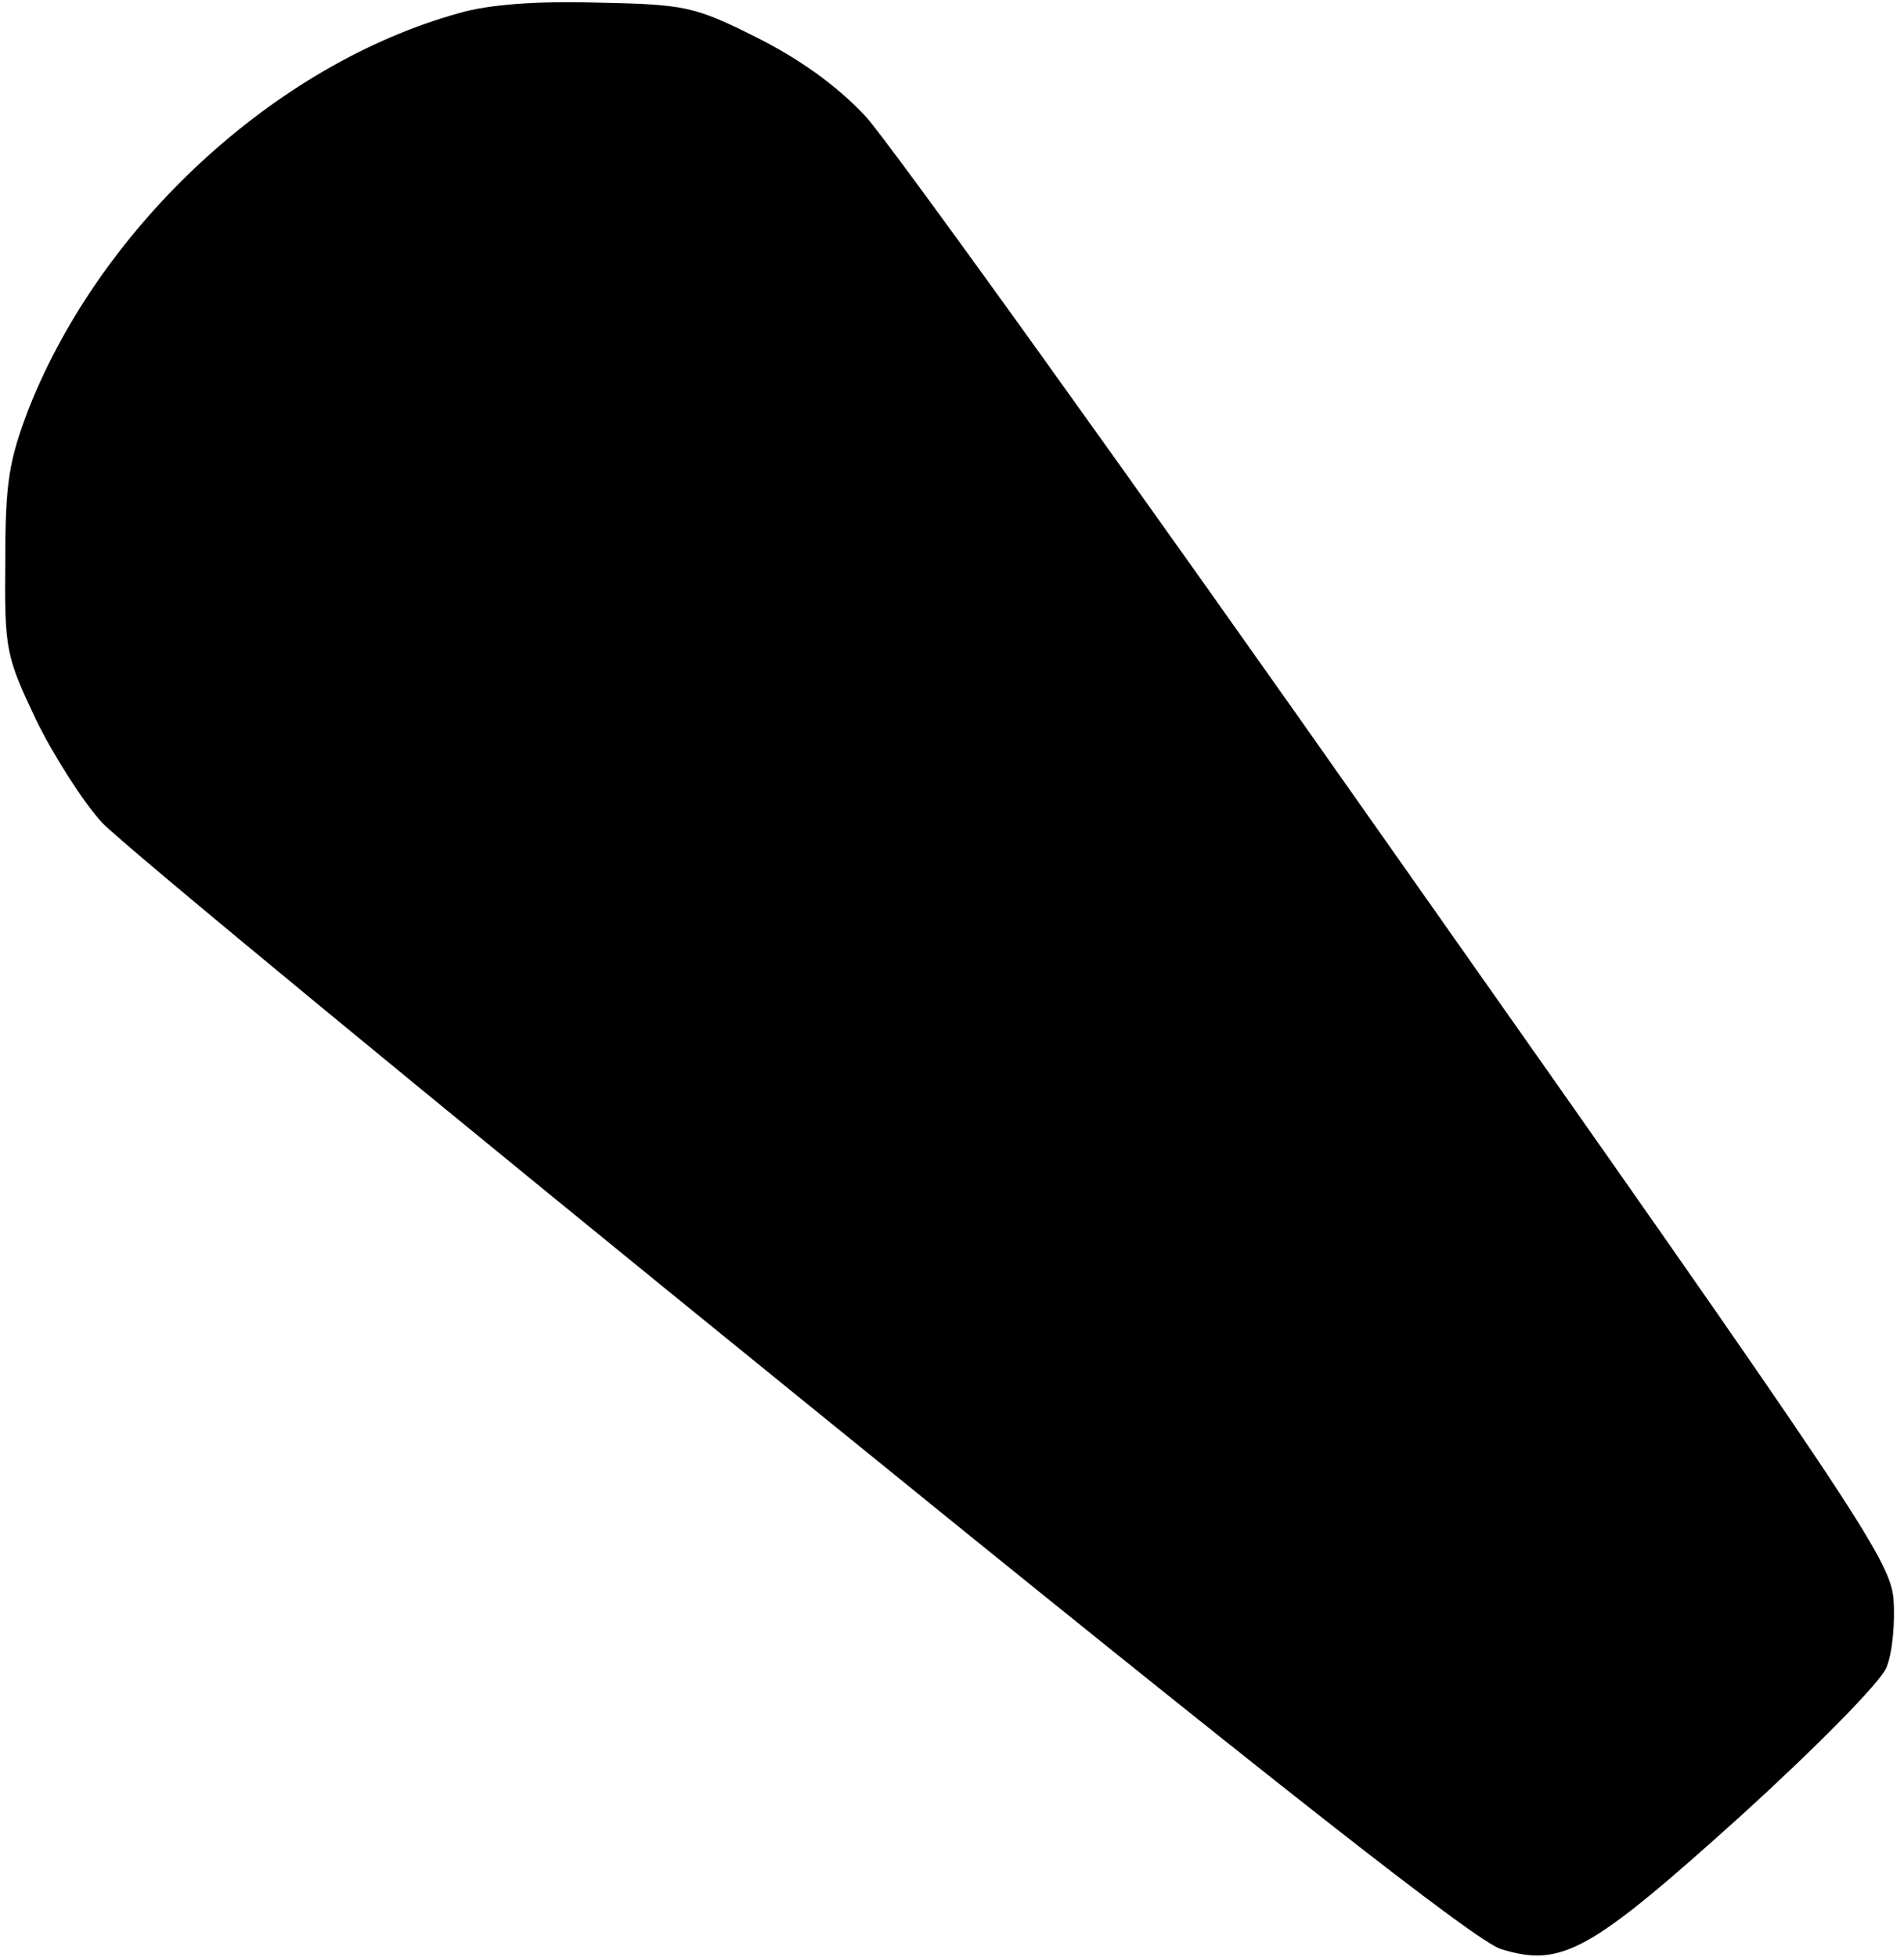 <?xml version="1.0" standalone="no"?>
<!DOCTYPE svg PUBLIC "-//W3C//DTD SVG 20010904//EN"
 "http://www.w3.org/TR/2001/REC-SVG-20010904/DTD/svg10.dtd">
<svg version="1.0" xmlns="http://www.w3.org/2000/svg"
 width="217pt" height="223pt" viewBox="0 0 217 223"
 preserveAspectRatio="xMidYMid meet">
<g transform="translate(0,223) scale(0.1,-0.1)"
fill="#000000" stroke="none">
<path d="M523 2215 c-209 -58 -407 -241 -490 -450 -23 -60 -27 -85 -27 -175
-1 -101 1 -108 35 -180 20 -41 54 -94 75 -117 21 -23 380 -319 797 -657 538
-437 770 -619 798 -627 69 -21 101 -3 272 151 87 79 160 153 167 170 7 17 10
52 8 79 -5 45 -42 101 -564 842 -307 437 -581 818 -608 847 -33 35 -75 65
-125 90 -70 35 -81 37 -180 39 -69 2 -124 -2 -158 -12z"/>
</g>
</svg>
